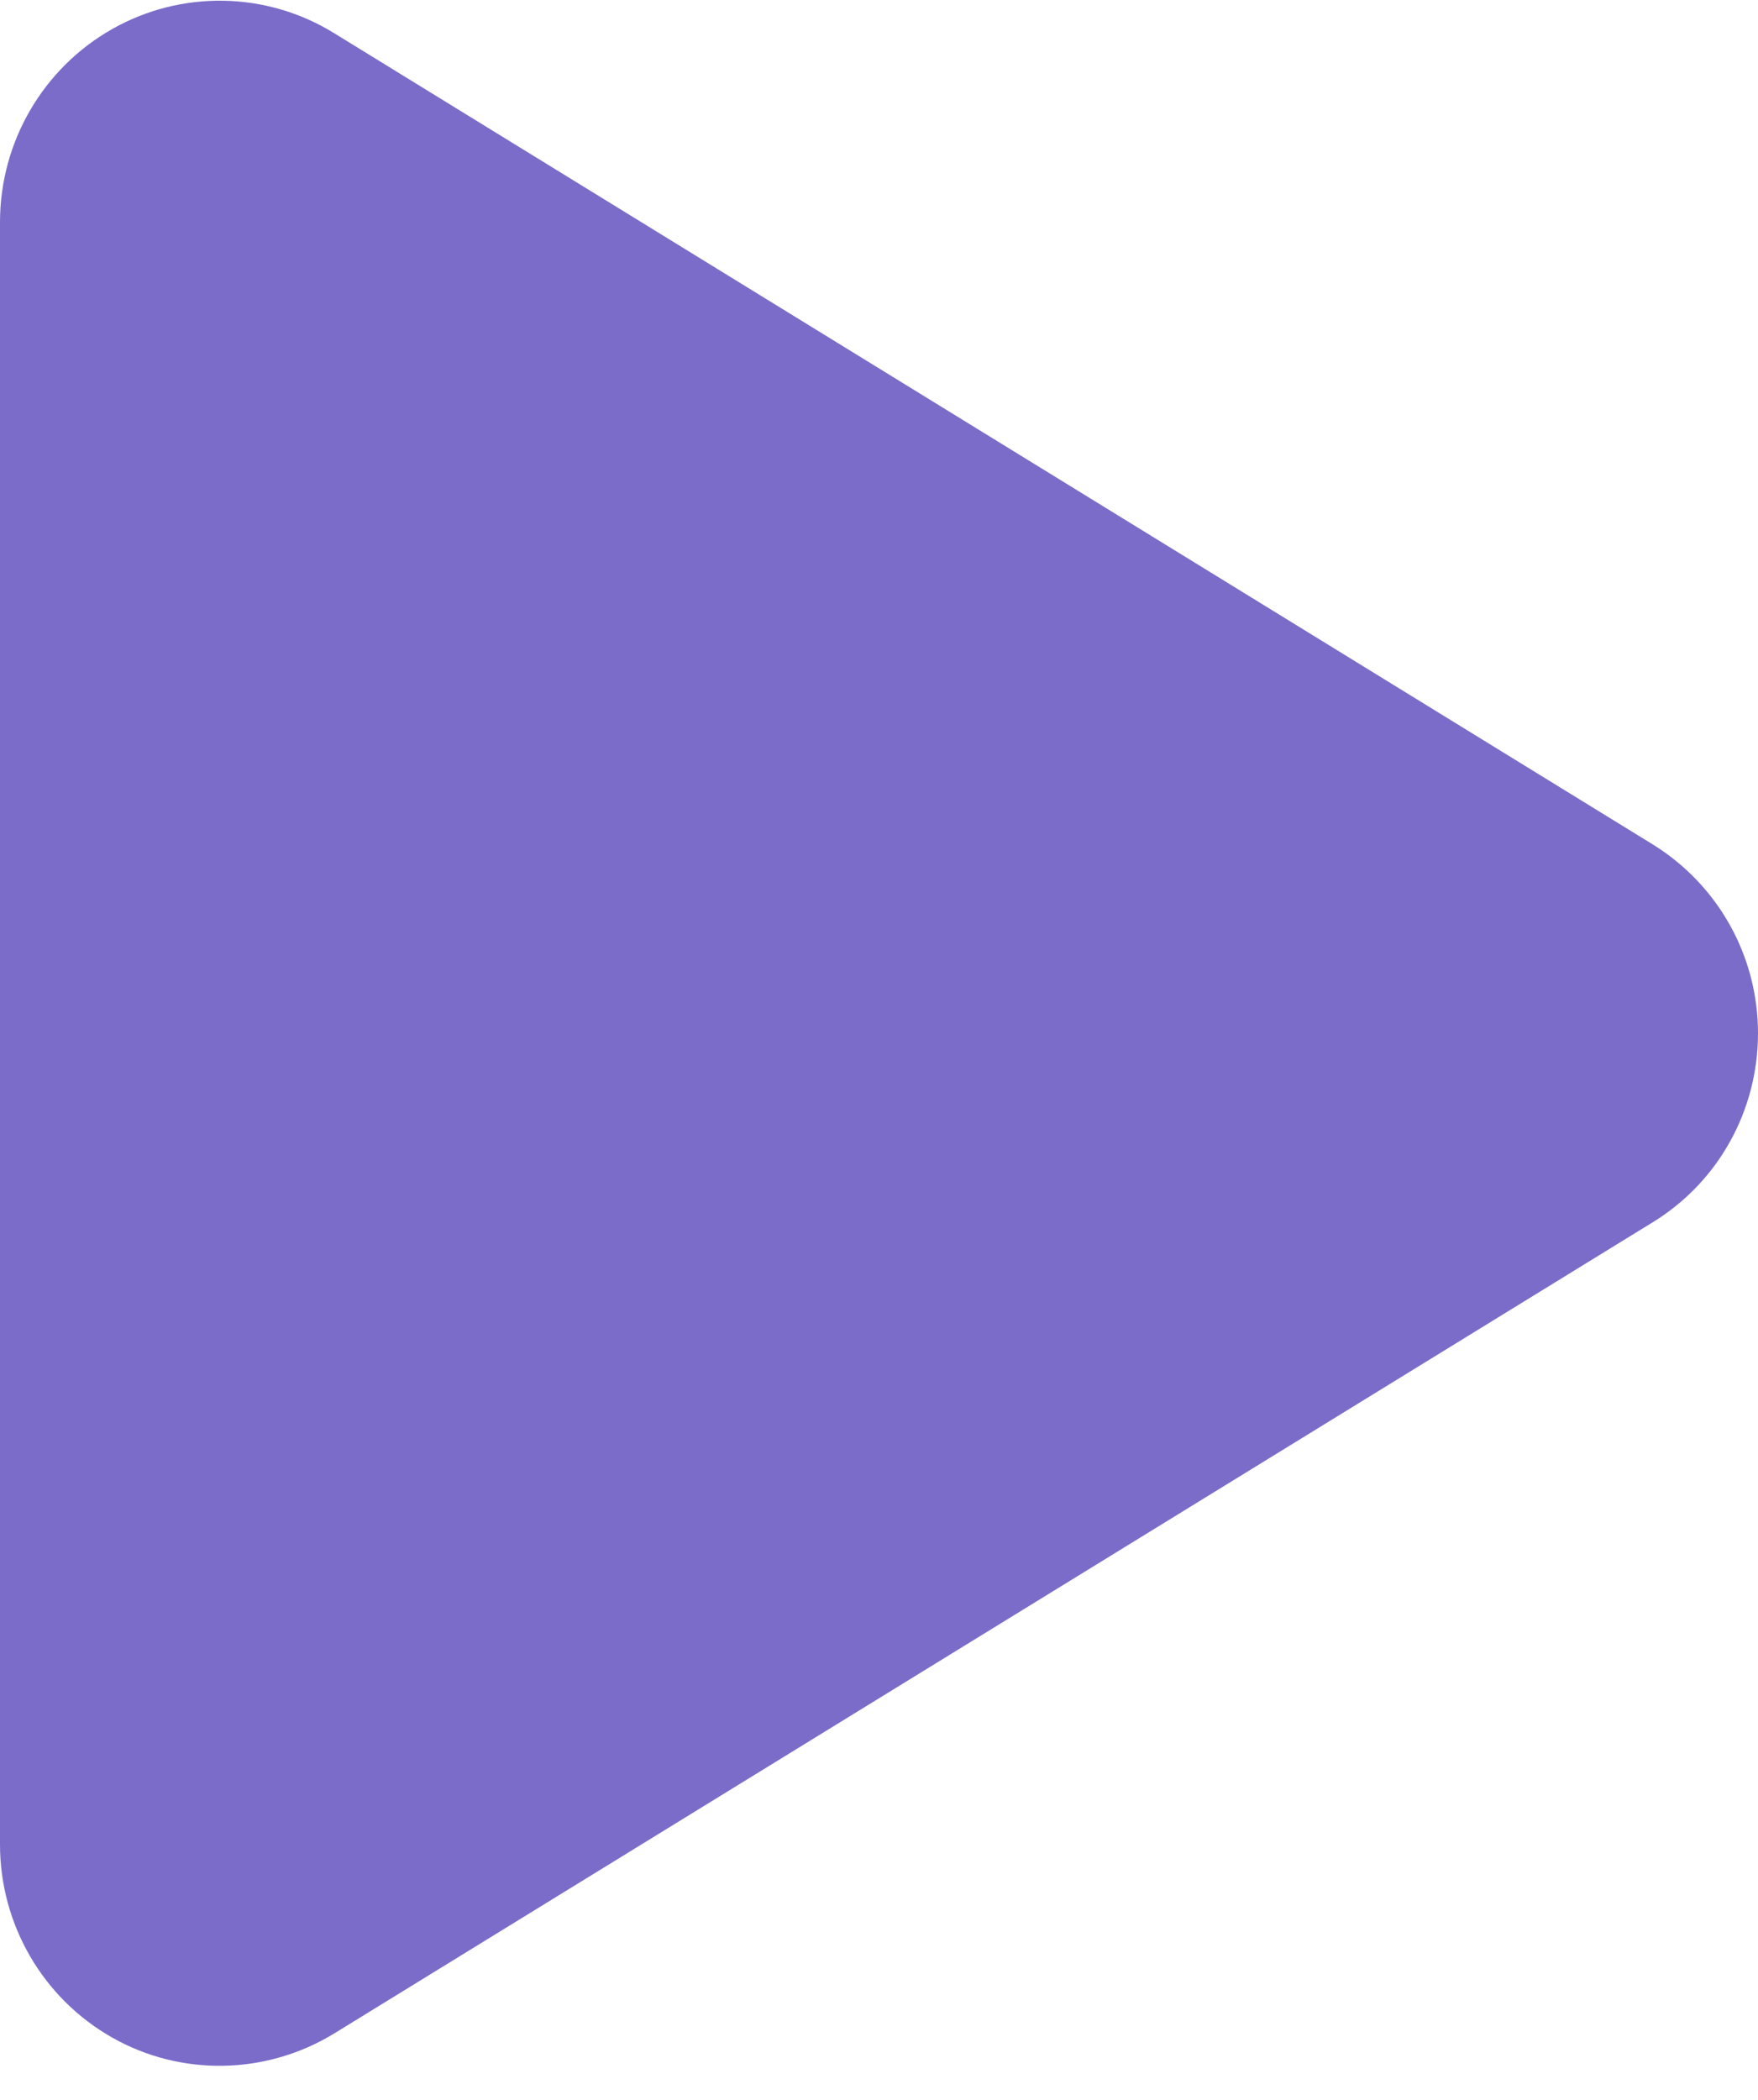 <svg width="36" height="43" viewBox="0 0 36 43" fill="none" xmlns="http://www.w3.org/2000/svg">
<path d="M6.844 0.68C5.456 -0.178 3.712 -0.207 2.297 0.595C0.881 1.397 0 2.907 0 4.549V37.766C0 39.408 0.881 40.918 2.297 41.72C3.712 42.523 5.456 42.485 6.844 41.636L33.844 25.027C35.184 24.206 36 22.743 36 21.158C36 19.573 35.184 18.119 33.844 17.289L6.844 0.68Z" fill="#7C6CC9"/>
</svg>

